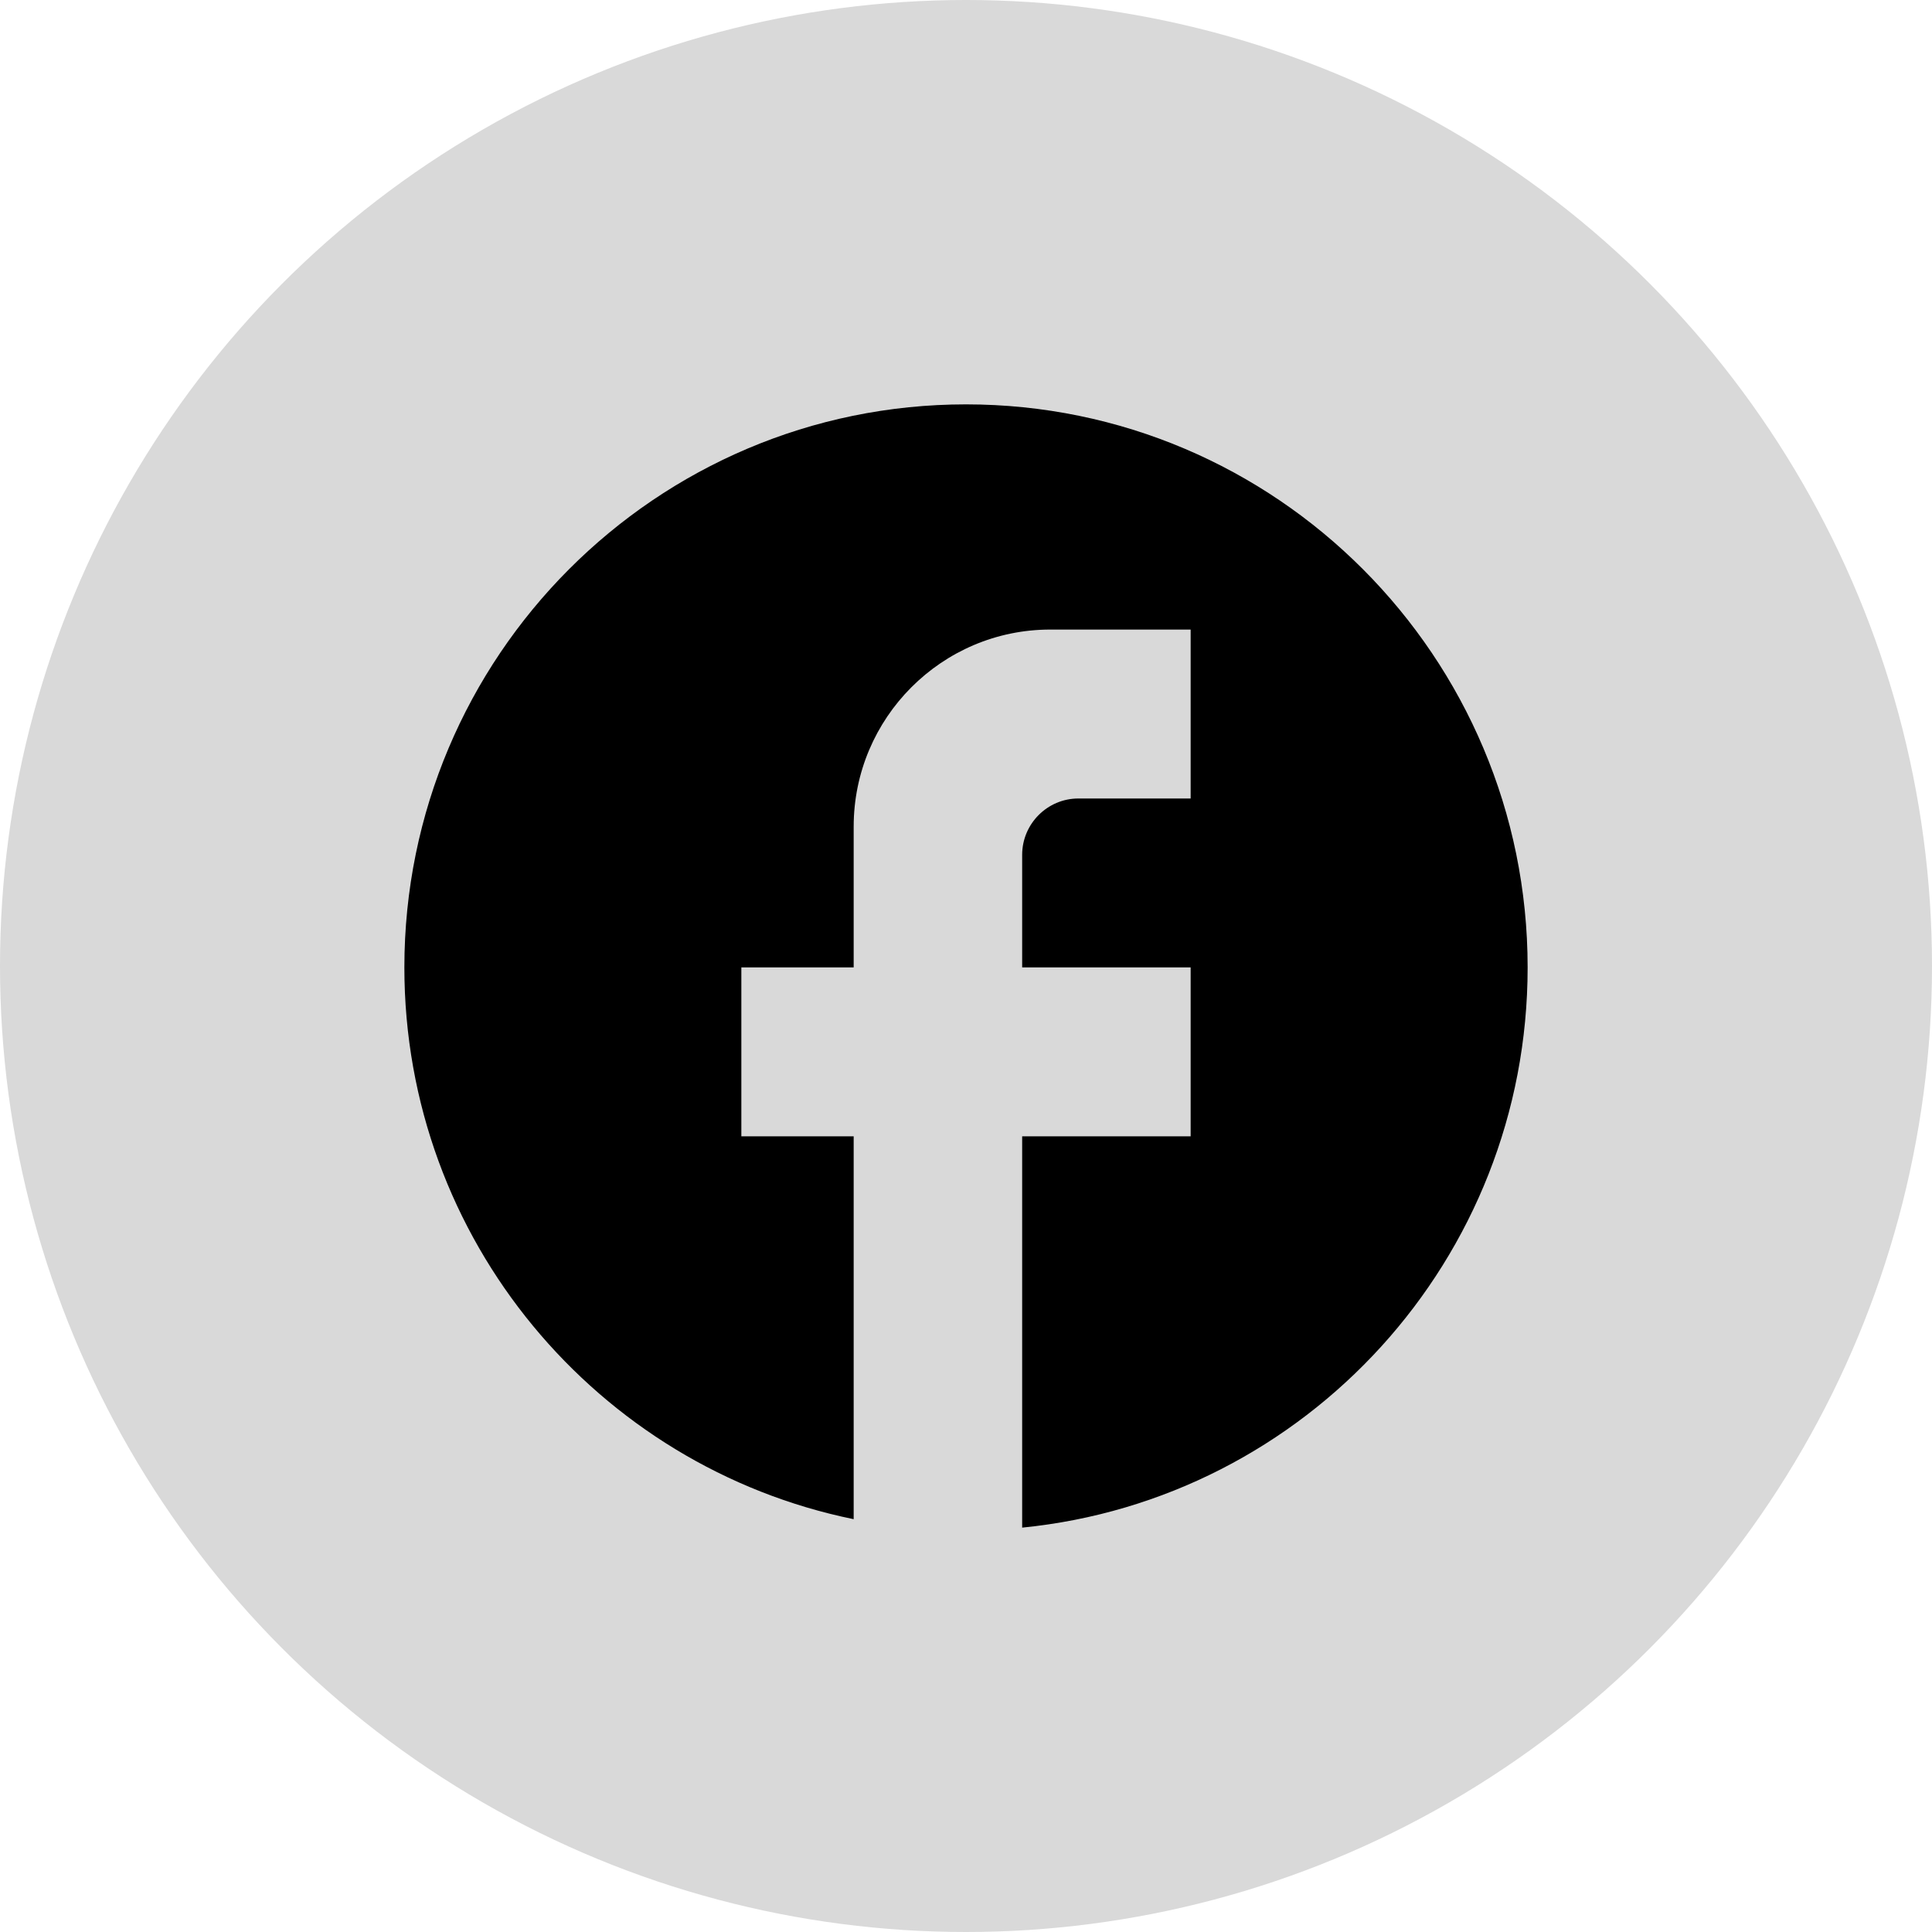 <svg width="43" height="43" viewBox="0 0 43 43" fill="none" xmlns="http://www.w3.org/2000/svg">
<circle cx="21.5" cy="21.5" r="21.5" fill="#D9D9D9"/>
<path d="M34 21.531C34 14.614 28.4 9 21.5 9C14.6 9 9 14.614 9 21.531C9 27.596 13.3 32.647 19 33.812V25.291H16.5V21.531H19V18.398C19 15.98 20.962 14.012 23.375 14.012H26.5V17.772H24C23.312 17.772 22.75 18.336 22.75 19.025V21.531H26.5V25.291H22.75V34C29.062 33.373 34 28.035 34 21.531Z" fill="black"/>
</svg>
